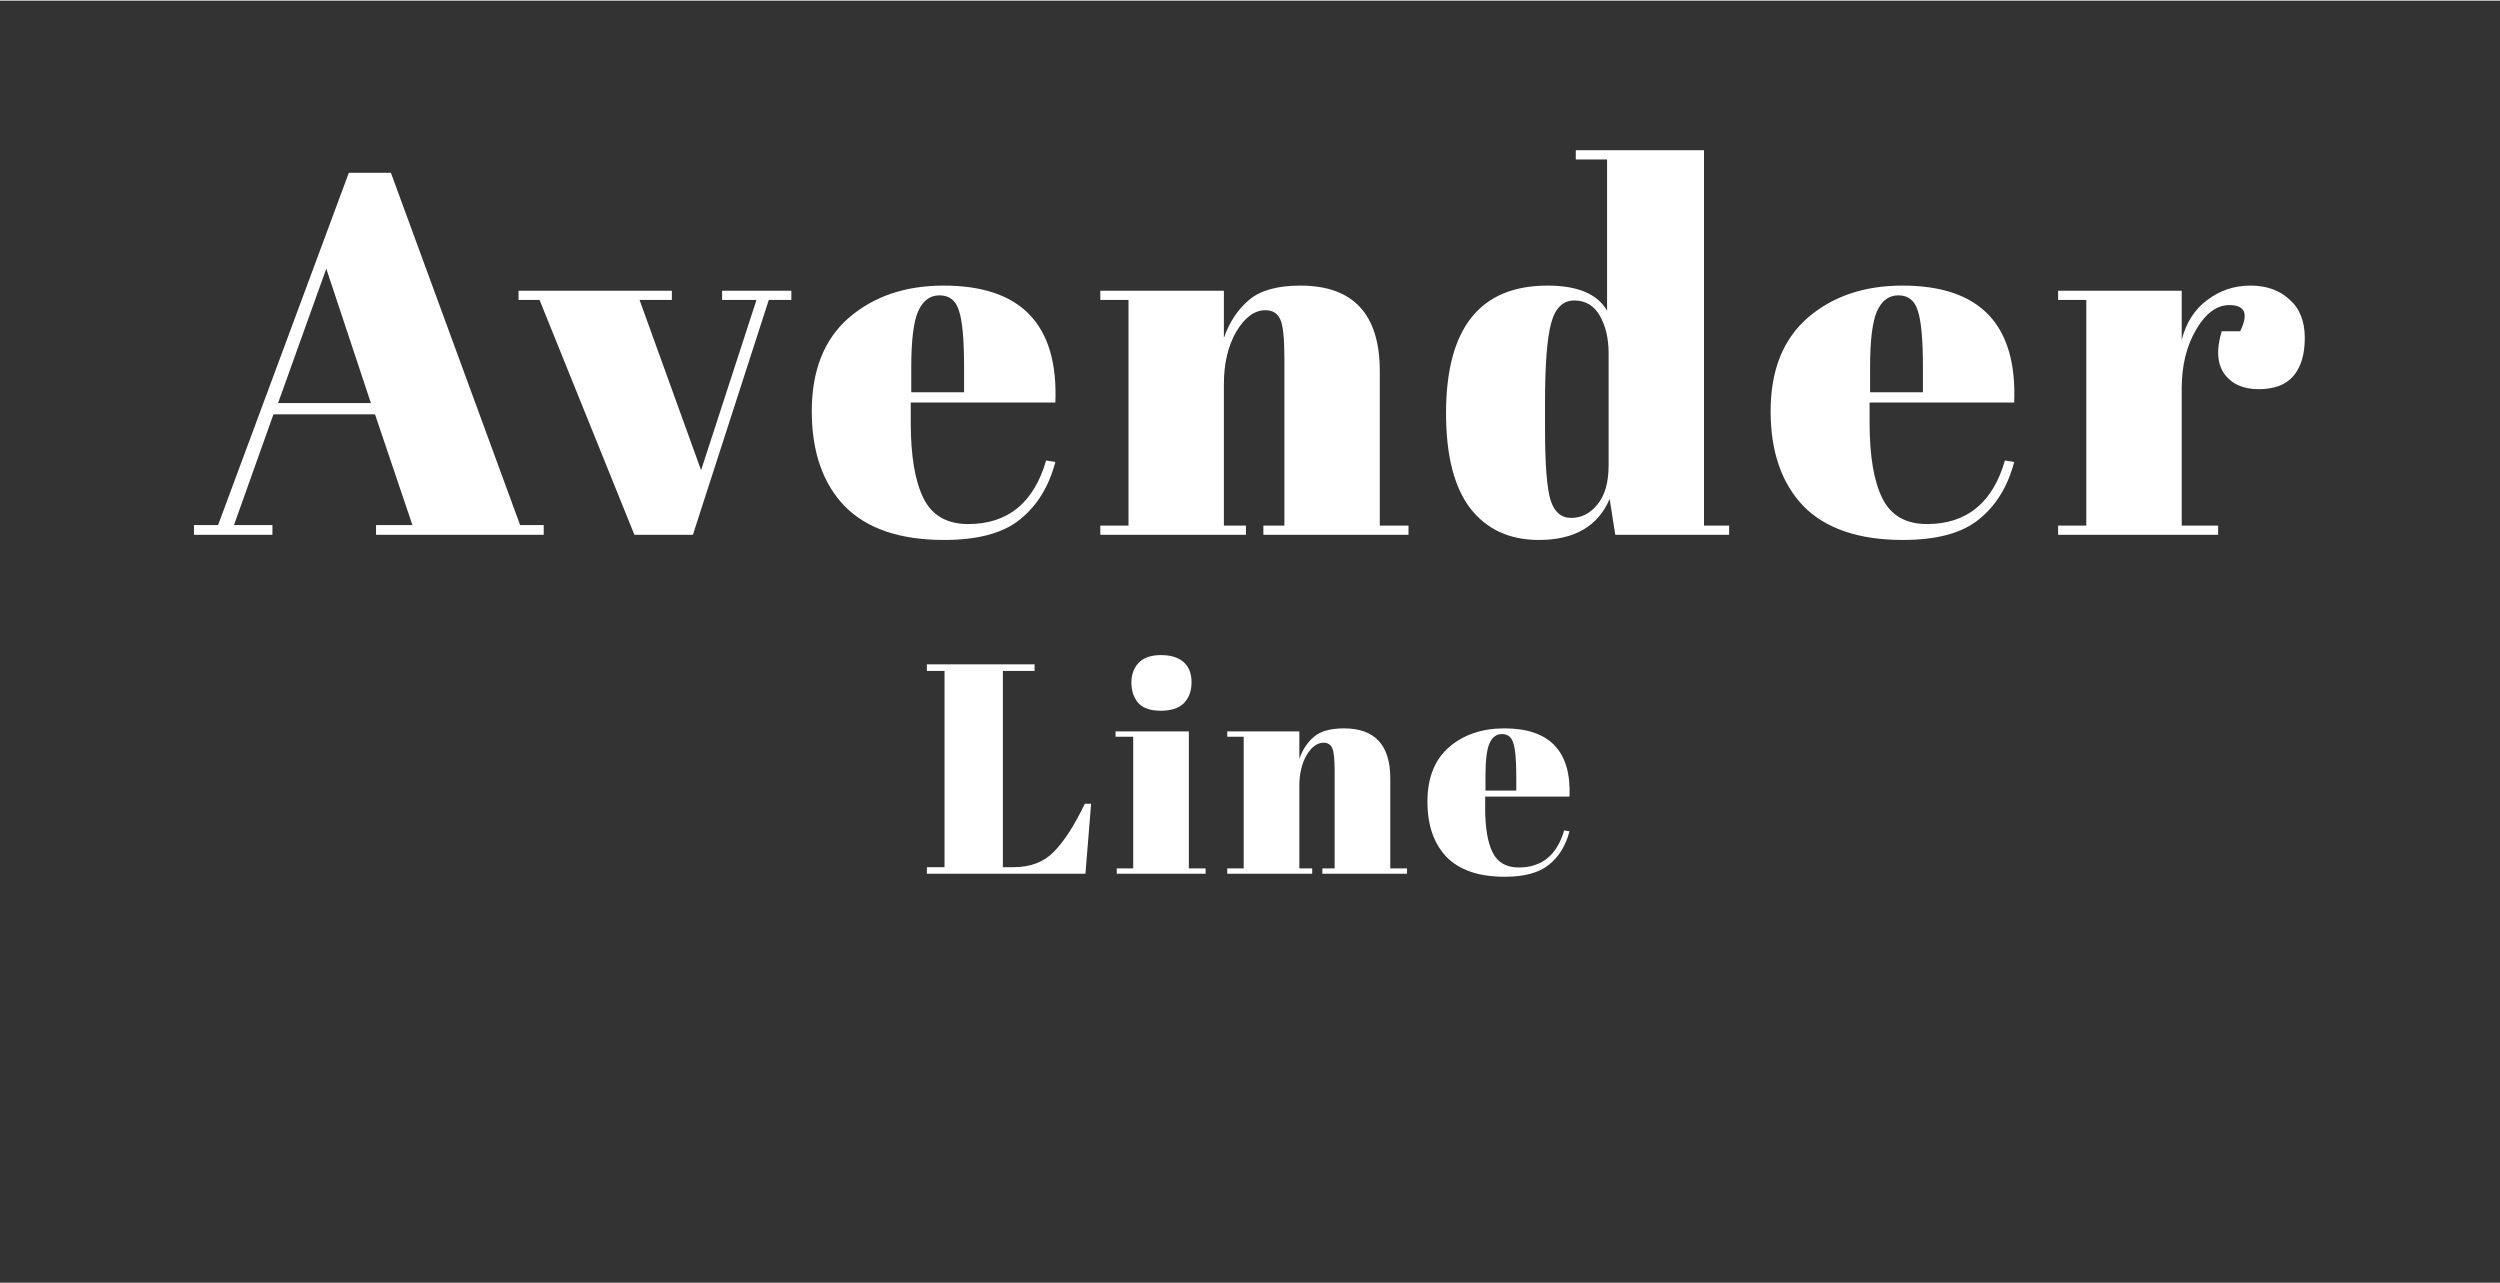 <svg width="150" height="77" viewBox="0 0 117 60" fill="none" xmlns="http://www.w3.org/2000/svg">
<rect x="0" y="0" width="117" height="60" fill="#333333" stroke="none"/>
<g clip-path="url(#clip0_5_6)">
<path d="M43.378 31.062H48.418V31.37H46.934V40.554H47.438C48.231 40.554 48.861 40.311 49.328 39.826C49.804 39.341 50.285 38.594 50.77 37.586H51.064L50.798 40.862H43.378V40.554H44.204V31.37H43.378V31.062ZM54.322 33.232C53.827 33.232 53.472 33.106 53.258 32.854C53.052 32.602 52.95 32.289 52.95 31.916C52.95 31.543 53.062 31.235 53.286 30.992C53.519 30.749 53.869 30.628 54.336 30.628C54.802 30.628 55.157 30.74 55.4 30.964C55.642 31.179 55.764 31.491 55.764 31.902C55.764 32.303 55.647 32.625 55.414 32.868C55.18 33.111 54.816 33.232 54.322 33.232ZM52.208 34.198H55.638V40.61H56.422V40.862H52.264V40.61H53.034V34.45H52.208V34.198ZM57.435 34.198H60.809V35.486C60.958 35.057 61.187 34.711 61.495 34.45C61.803 34.189 62.27 34.058 62.895 34.058C64.342 34.058 65.065 34.837 65.065 36.396V40.61H65.849V40.862H61.887V40.61H62.461V36.06C62.461 35.5 62.424 35.141 62.349 34.982C62.274 34.814 62.139 34.73 61.943 34.73C61.644 34.73 61.378 34.926 61.145 35.318C60.921 35.71 60.809 36.186 60.809 36.746V40.61H61.411V40.862H57.435V40.61H58.205V34.45H57.435V34.198ZM70.416 41.002C69.212 41.002 68.307 40.694 67.7 40.078C67.103 39.453 66.804 38.589 66.804 37.488C66.804 36.377 67.14 35.528 67.812 34.94C68.493 34.352 69.357 34.058 70.402 34.058C72.521 34.058 73.538 35.122 73.454 37.25H69.506V37.796C69.506 38.711 69.623 39.401 69.856 39.868C70.089 40.335 70.495 40.568 71.074 40.568C72.157 40.568 72.866 39.989 73.202 38.832L73.454 38.874C73.277 39.546 72.955 40.069 72.488 40.442C72.031 40.815 71.34 41.002 70.416 41.002ZM69.52 36.97H70.962V36.284C70.962 35.528 70.915 35.015 70.822 34.744C70.738 34.464 70.561 34.324 70.29 34.324C70.029 34.324 69.833 34.473 69.702 34.772C69.581 35.061 69.52 35.565 69.52 36.284V36.97Z" fill="white"/>
<path d="M19.302 24.544L17.55 19.36H12.798L10.95 24.544H12.75V25H9.078V24.544H10.206L16.326 8.056H18.294L24.342 24.544H25.446V25H17.598V24.544H19.302ZM15.27 12.544L13.014 18.832H17.358L15.27 12.544ZM24.267 14.008V13.576H31.443V14.008H29.931L32.811 21.976L35.403 14.008H33.795V13.576H37.035V14.008H35.979L32.427 25H29.691L25.251 14.008H24.267ZM44.183 25.24C42.119 25.24 40.567 24.712 39.527 23.656C38.503 22.584 37.991 21.104 37.991 19.216C37.991 17.312 38.567 15.856 39.719 14.848C40.887 13.84 42.367 13.336 44.159 13.336C47.791 13.336 49.535 15.16 49.391 18.808H42.623V19.744C42.623 21.312 42.823 22.496 43.223 23.296C43.623 24.096 44.319 24.496 45.311 24.496C47.167 24.496 48.383 23.504 48.959 21.52L49.391 21.592C49.087 22.744 48.535 23.64 47.735 24.28C46.951 24.92 45.767 25.24 44.183 25.24ZM42.647 18.328H45.119V17.152C45.119 15.856 45.039 14.976 44.879 14.512C44.735 14.032 44.431 13.792 43.967 13.792C43.519 13.792 43.183 14.048 42.959 14.56C42.751 15.056 42.647 15.92 42.647 17.152V18.328ZM51.494 13.576H57.278V15.784C57.534 15.048 57.926 14.456 58.454 14.008C58.982 13.56 59.782 13.336 60.854 13.336C63.334 13.336 64.574 14.672 64.574 17.344V24.568H65.918V25H59.126V24.568H60.11V16.768C60.11 15.808 60.046 15.192 59.918 14.92C59.79 14.632 59.558 14.488 59.222 14.488C58.71 14.488 58.254 14.824 57.854 15.496C57.47 16.168 57.278 16.984 57.278 17.944V24.568H58.31V25H51.494V24.568H52.814V14.008H51.494V13.576ZM72.307 20.032C72.307 21.712 72.395 22.832 72.571 23.392C72.747 23.936 73.067 24.208 73.531 24.208C74.011 24.208 74.419 24 74.755 23.584C75.107 23.168 75.283 22.552 75.283 21.736V16.504C75.283 15.816 75.147 15.232 74.875 14.752C74.603 14.272 74.203 14.032 73.675 14.032C73.147 14.032 72.787 14.384 72.595 15.088C72.403 15.792 72.307 17.024 72.307 18.784V20.032ZM75.595 25L75.331 23.32C74.787 24.6 73.683 25.24 72.019 25.24C70.643 25.24 69.571 24.744 68.803 23.752C68.051 22.76 67.675 21.28 67.675 19.312C67.675 15.328 69.259 13.336 72.427 13.336C73.835 13.336 74.763 13.728 75.211 14.512V7.432H73.747V7H79.747V24.568H80.923V25H75.595ZM89.056 25.24C86.993 25.24 85.441 24.712 84.4 23.656C83.376 22.584 82.865 21.104 82.865 19.216C82.865 17.312 83.441 15.856 84.593 14.848C85.76 13.84 87.24 13.336 89.032 13.336C92.665 13.336 94.409 15.16 94.264 18.808H87.496V19.744C87.496 21.312 87.697 22.496 88.097 23.296C88.496 24.096 89.192 24.496 90.184 24.496C92.04 24.496 93.257 23.504 93.832 21.52L94.264 21.592C93.96 22.744 93.409 23.64 92.609 24.28C91.825 24.92 90.641 25.24 89.056 25.24ZM87.52 18.328H89.993V17.152C89.993 15.856 89.912 14.976 89.752 14.512C89.609 14.032 89.305 13.792 88.841 13.792C88.392 13.792 88.056 14.048 87.832 14.56C87.624 15.056 87.52 15.92 87.52 17.152V18.328ZM104.336 14.248C103.744 14.248 103.224 14.632 102.776 15.4C102.328 16.168 102.104 17.08 102.104 18.136V24.568H103.808V25H96.32V24.568H97.639V14.008H96.32V13.576H102.104V15.88C102.312 15.064 102.712 14.44 103.304 14.008C103.896 13.56 104.568 13.336 105.32 13.336C106.072 13.336 106.68 13.552 107.144 13.984C107.624 14.4 107.864 15 107.864 15.784C107.864 16.552 107.688 17.144 107.336 17.56C106.984 17.976 106.44 18.184 105.704 18.184C104.984 18.184 104.448 17.944 104.096 17.464C103.76 16.984 103.72 16.32 103.976 15.472H104.84C105.24 14.656 105.072 14.248 104.336 14.248Z" fill="white"/>
</g>
<defs>
<clipPath id="clip0_5_6">
<rect width="116.897" height="60" fill="white"/>
</clipPath>
</defs>
</svg>
